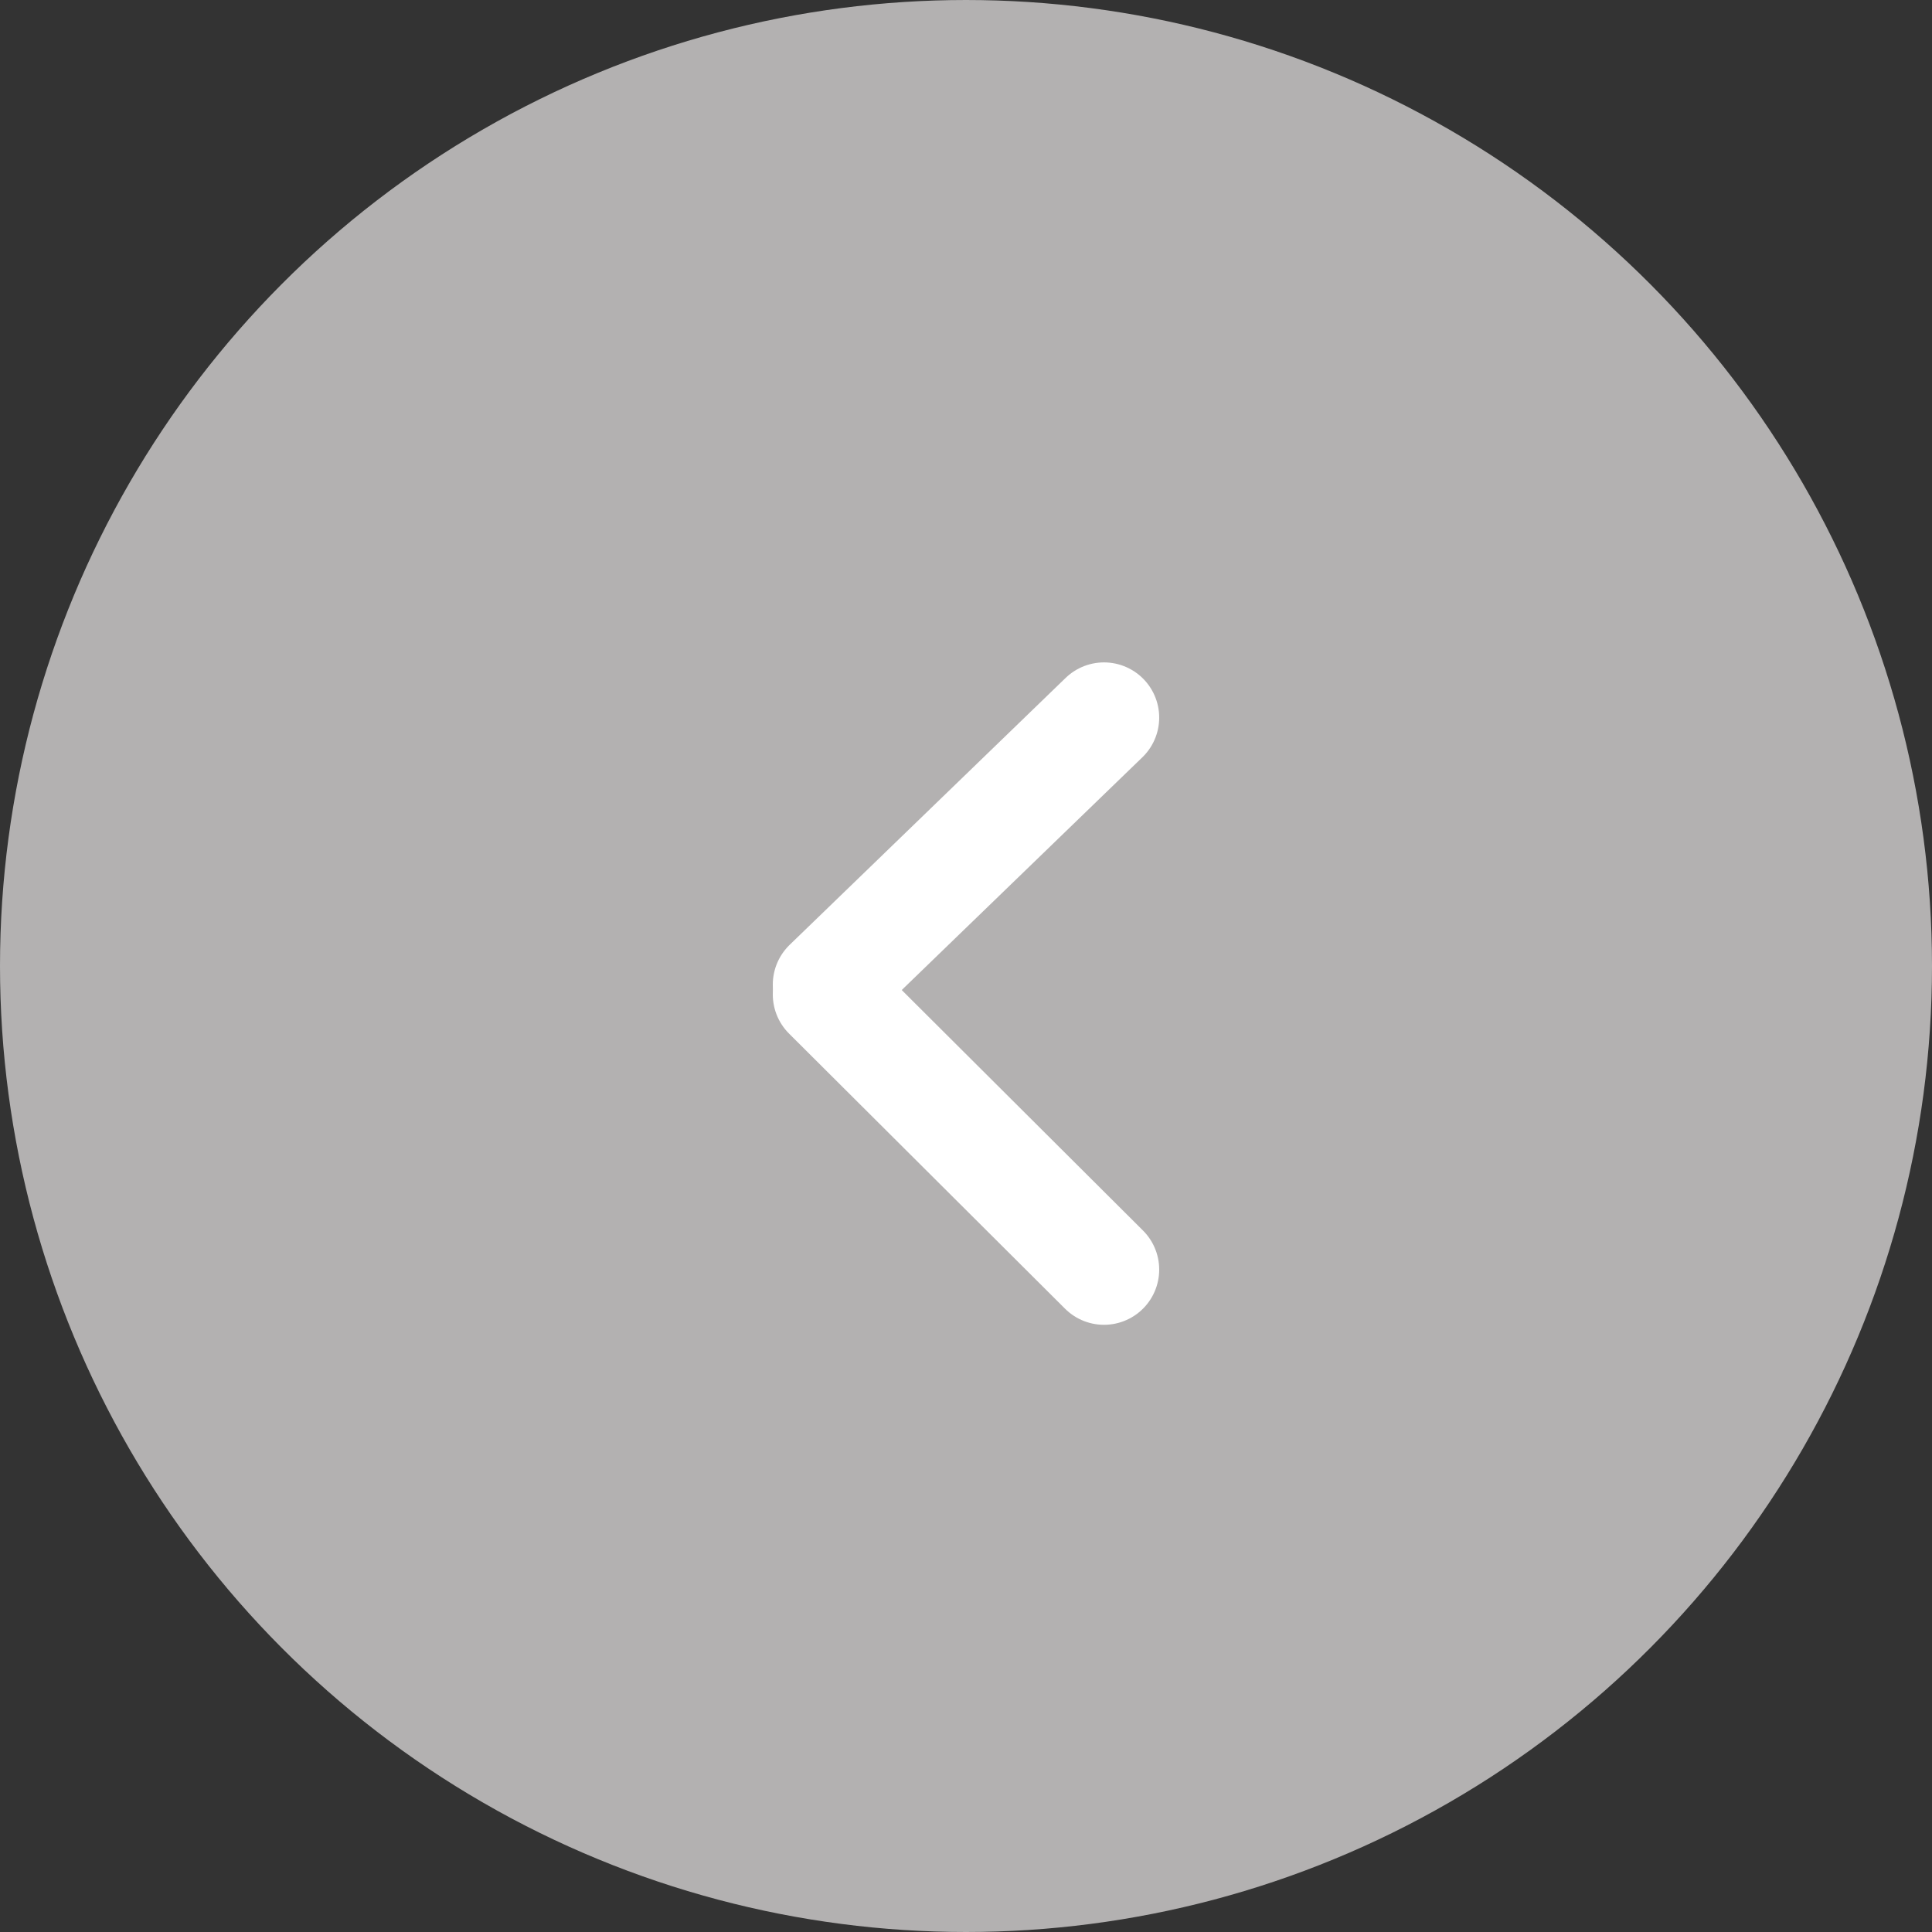 <?xml version="1.0" encoding="UTF-8"?>
<svg width="35px" height="35px" viewBox="0 0 35 35" version="1.1" xmlns="http://www.w3.org/2000/svg" xmlns:xlink="http://www.w3.org/1999/xlink">
    <rect x="0" y="0" width="35" height="35" fill="#333333" stroke="none"/>
    <!-- Generator: Sketch 50.2 (55047) - http://www.bohemiancoding.com/sketch -->
    <title>x-circle</title>
    <desc>Created with Sketch.</desc>
    <defs></defs>
    <g id="UI-Screens" stroke="none" stroke-width="1" fill="none" fill-rule="evenodd" stroke-linecap="round" stroke-linejoin="round">
        <g id="Desktop---Selected-Office" transform="translate(-30, -537)" stroke-width="2">
            <g id="Group-8" transform="translate(31, 538)">
                <g id="x-circle">
                    <circle id="Oval" stroke="#B3B1B1" fill="#B3B1B1" cx="16.5" cy="16.5" r="16.5"></circle>
                    <g id="Group-7" transform="translate(14, 12)" stroke="#FFFFFF">
                        <path d="M5,0 L0,4.836" id="Shape"></path>
                        <path d="M0,5.016 L5,10" id="Shape"></path>
                    </g>
                </g>
            </g>
        </g>
    </g>
</svg>